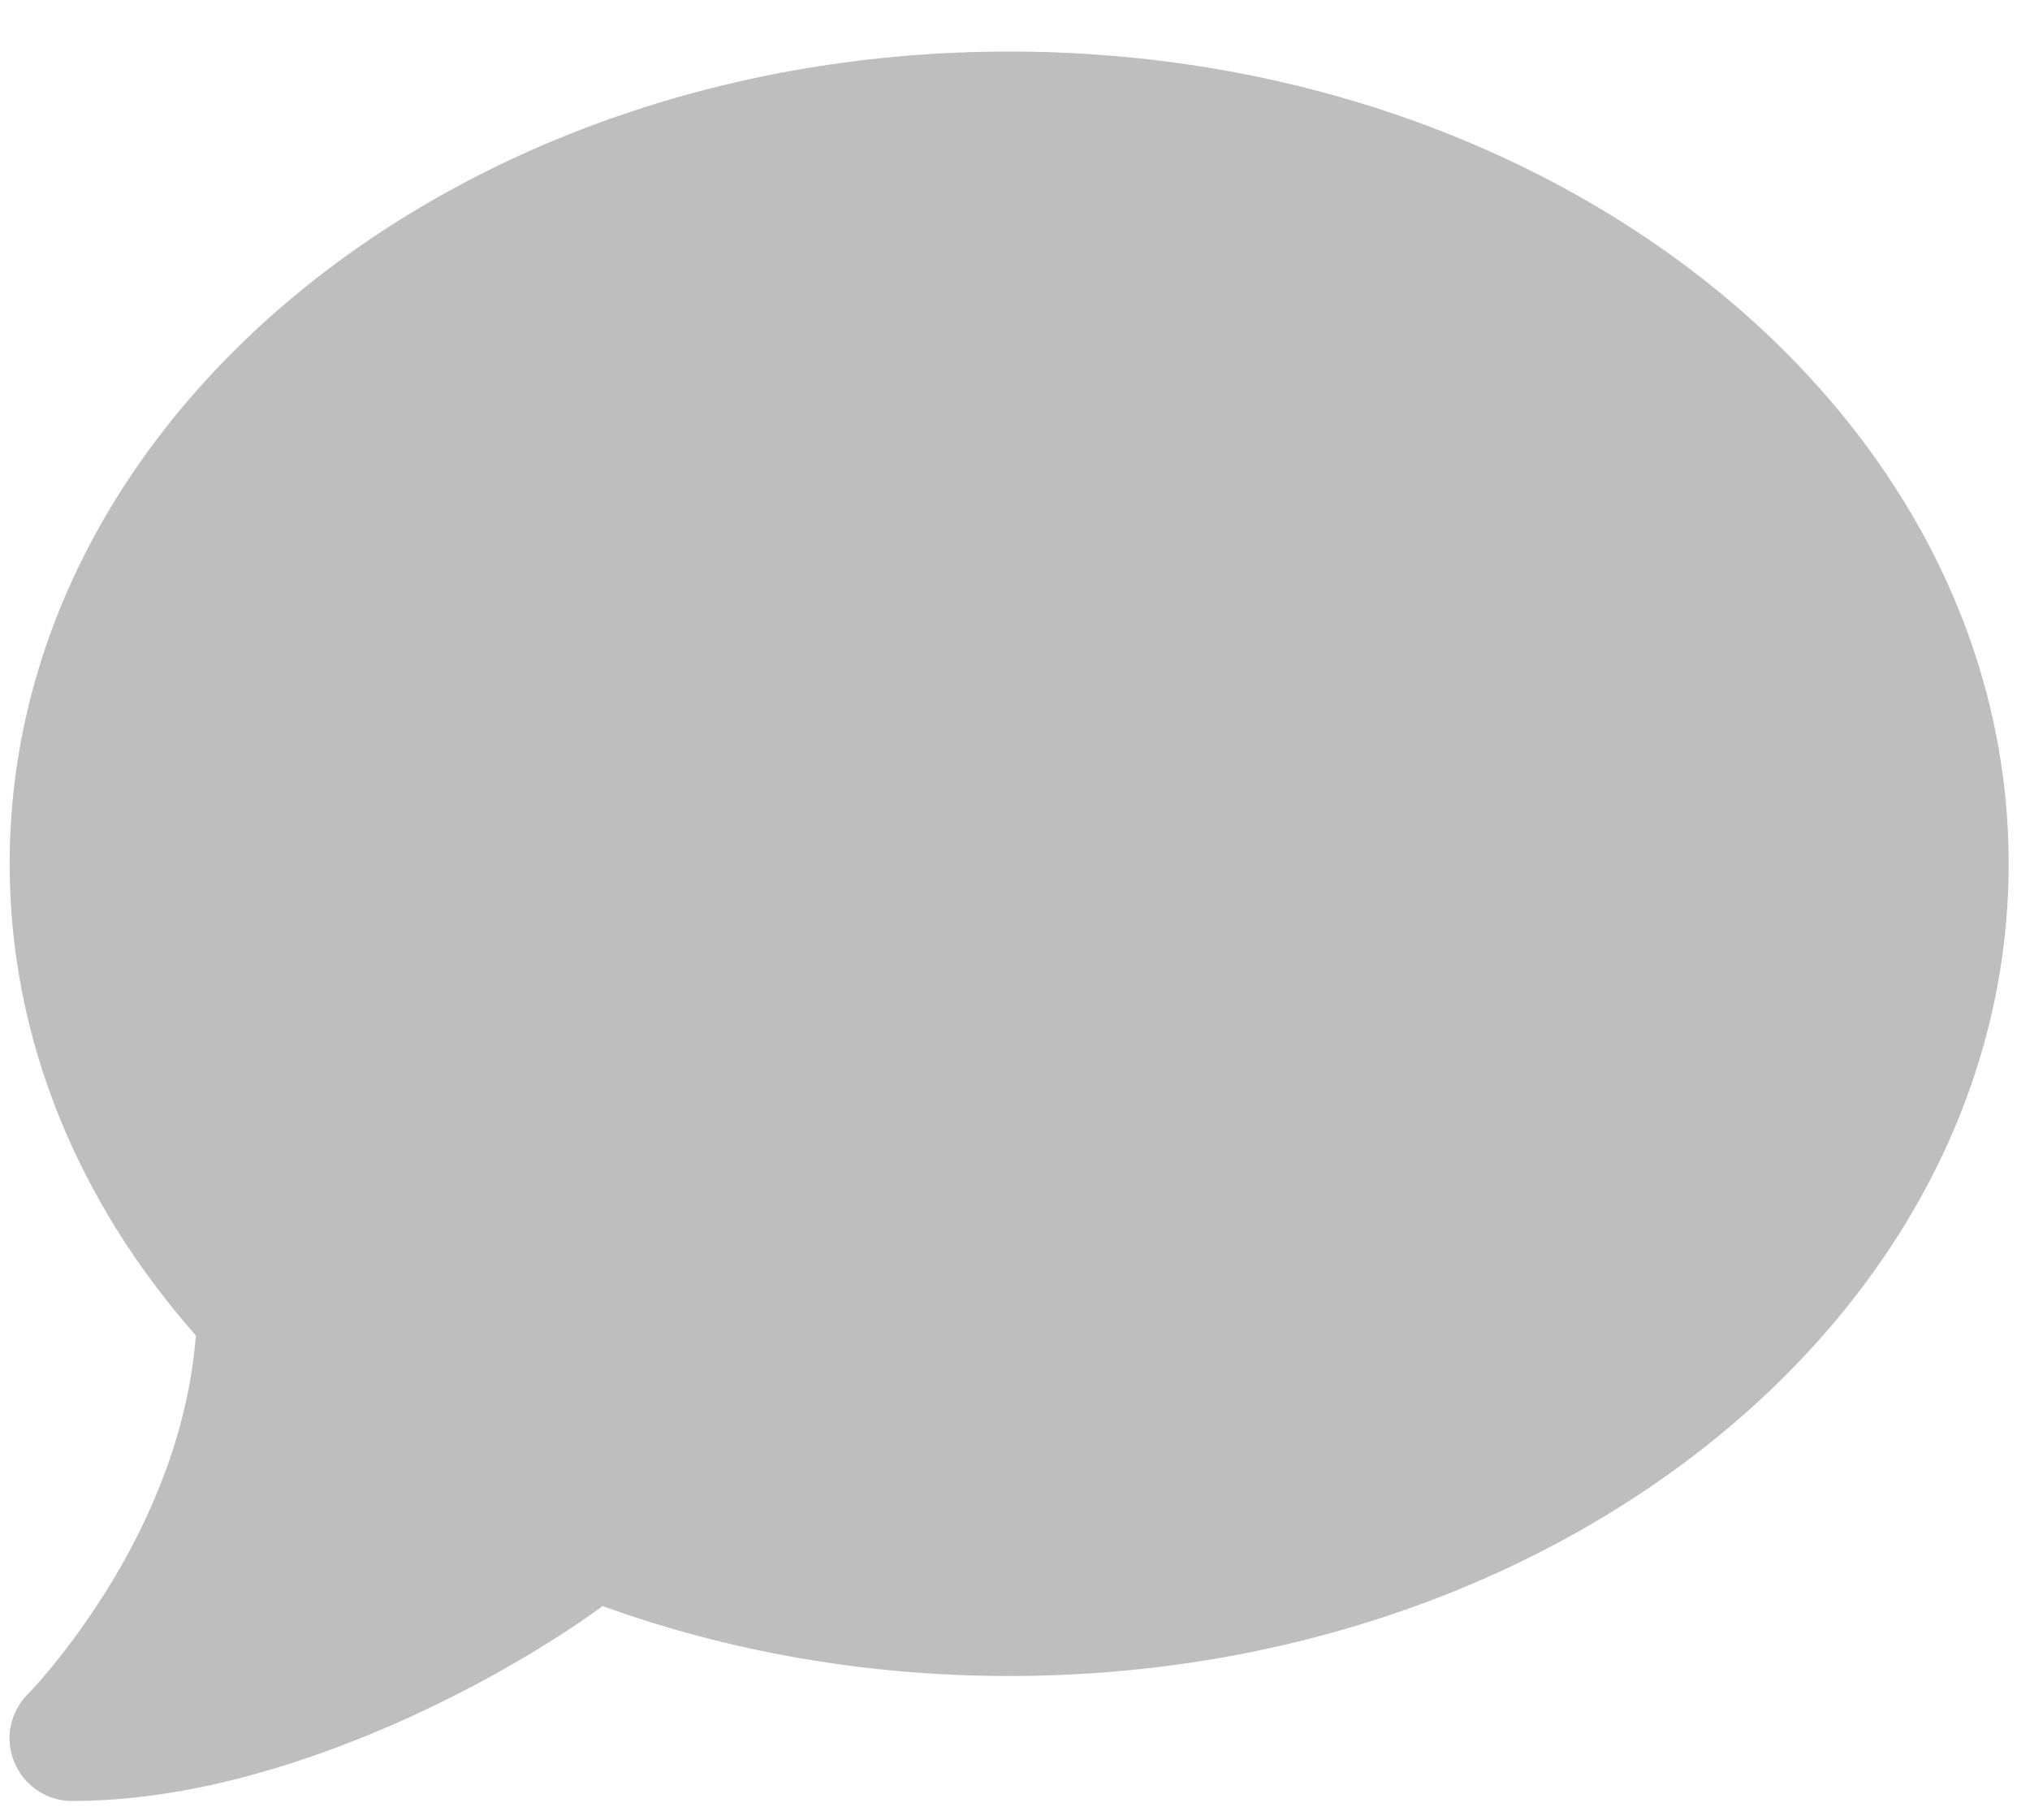<svg width="29" height="26" viewBox="0 0 29 26" fill="none" xmlns="http://www.w3.org/2000/svg">
<path d="M28.695 12.338C28.695 18.746 22.303 23.939 14.416 23.939C12.347 23.939 10.384 23.582 8.61 22.94C7.946 23.426 6.864 24.089 5.582 24.647C4.243 25.227 2.631 25.724 1.03 25.724C0.668 25.724 0.344 25.506 0.205 25.171C0.065 24.837 0.143 24.457 0.394 24.201L0.411 24.184C0.428 24.167 0.45 24.145 0.484 24.106C0.545 24.039 0.64 23.933 0.757 23.788C0.986 23.509 1.292 23.096 1.605 22.583C2.163 21.657 2.692 20.442 2.798 19.075C1.125 17.179 0.138 14.853 0.138 12.338C0.138 5.929 6.53 0.736 14.416 0.736C22.303 0.736 28.695 5.929 28.695 12.338Z" fill="#BEBEBE"/>
</svg>
